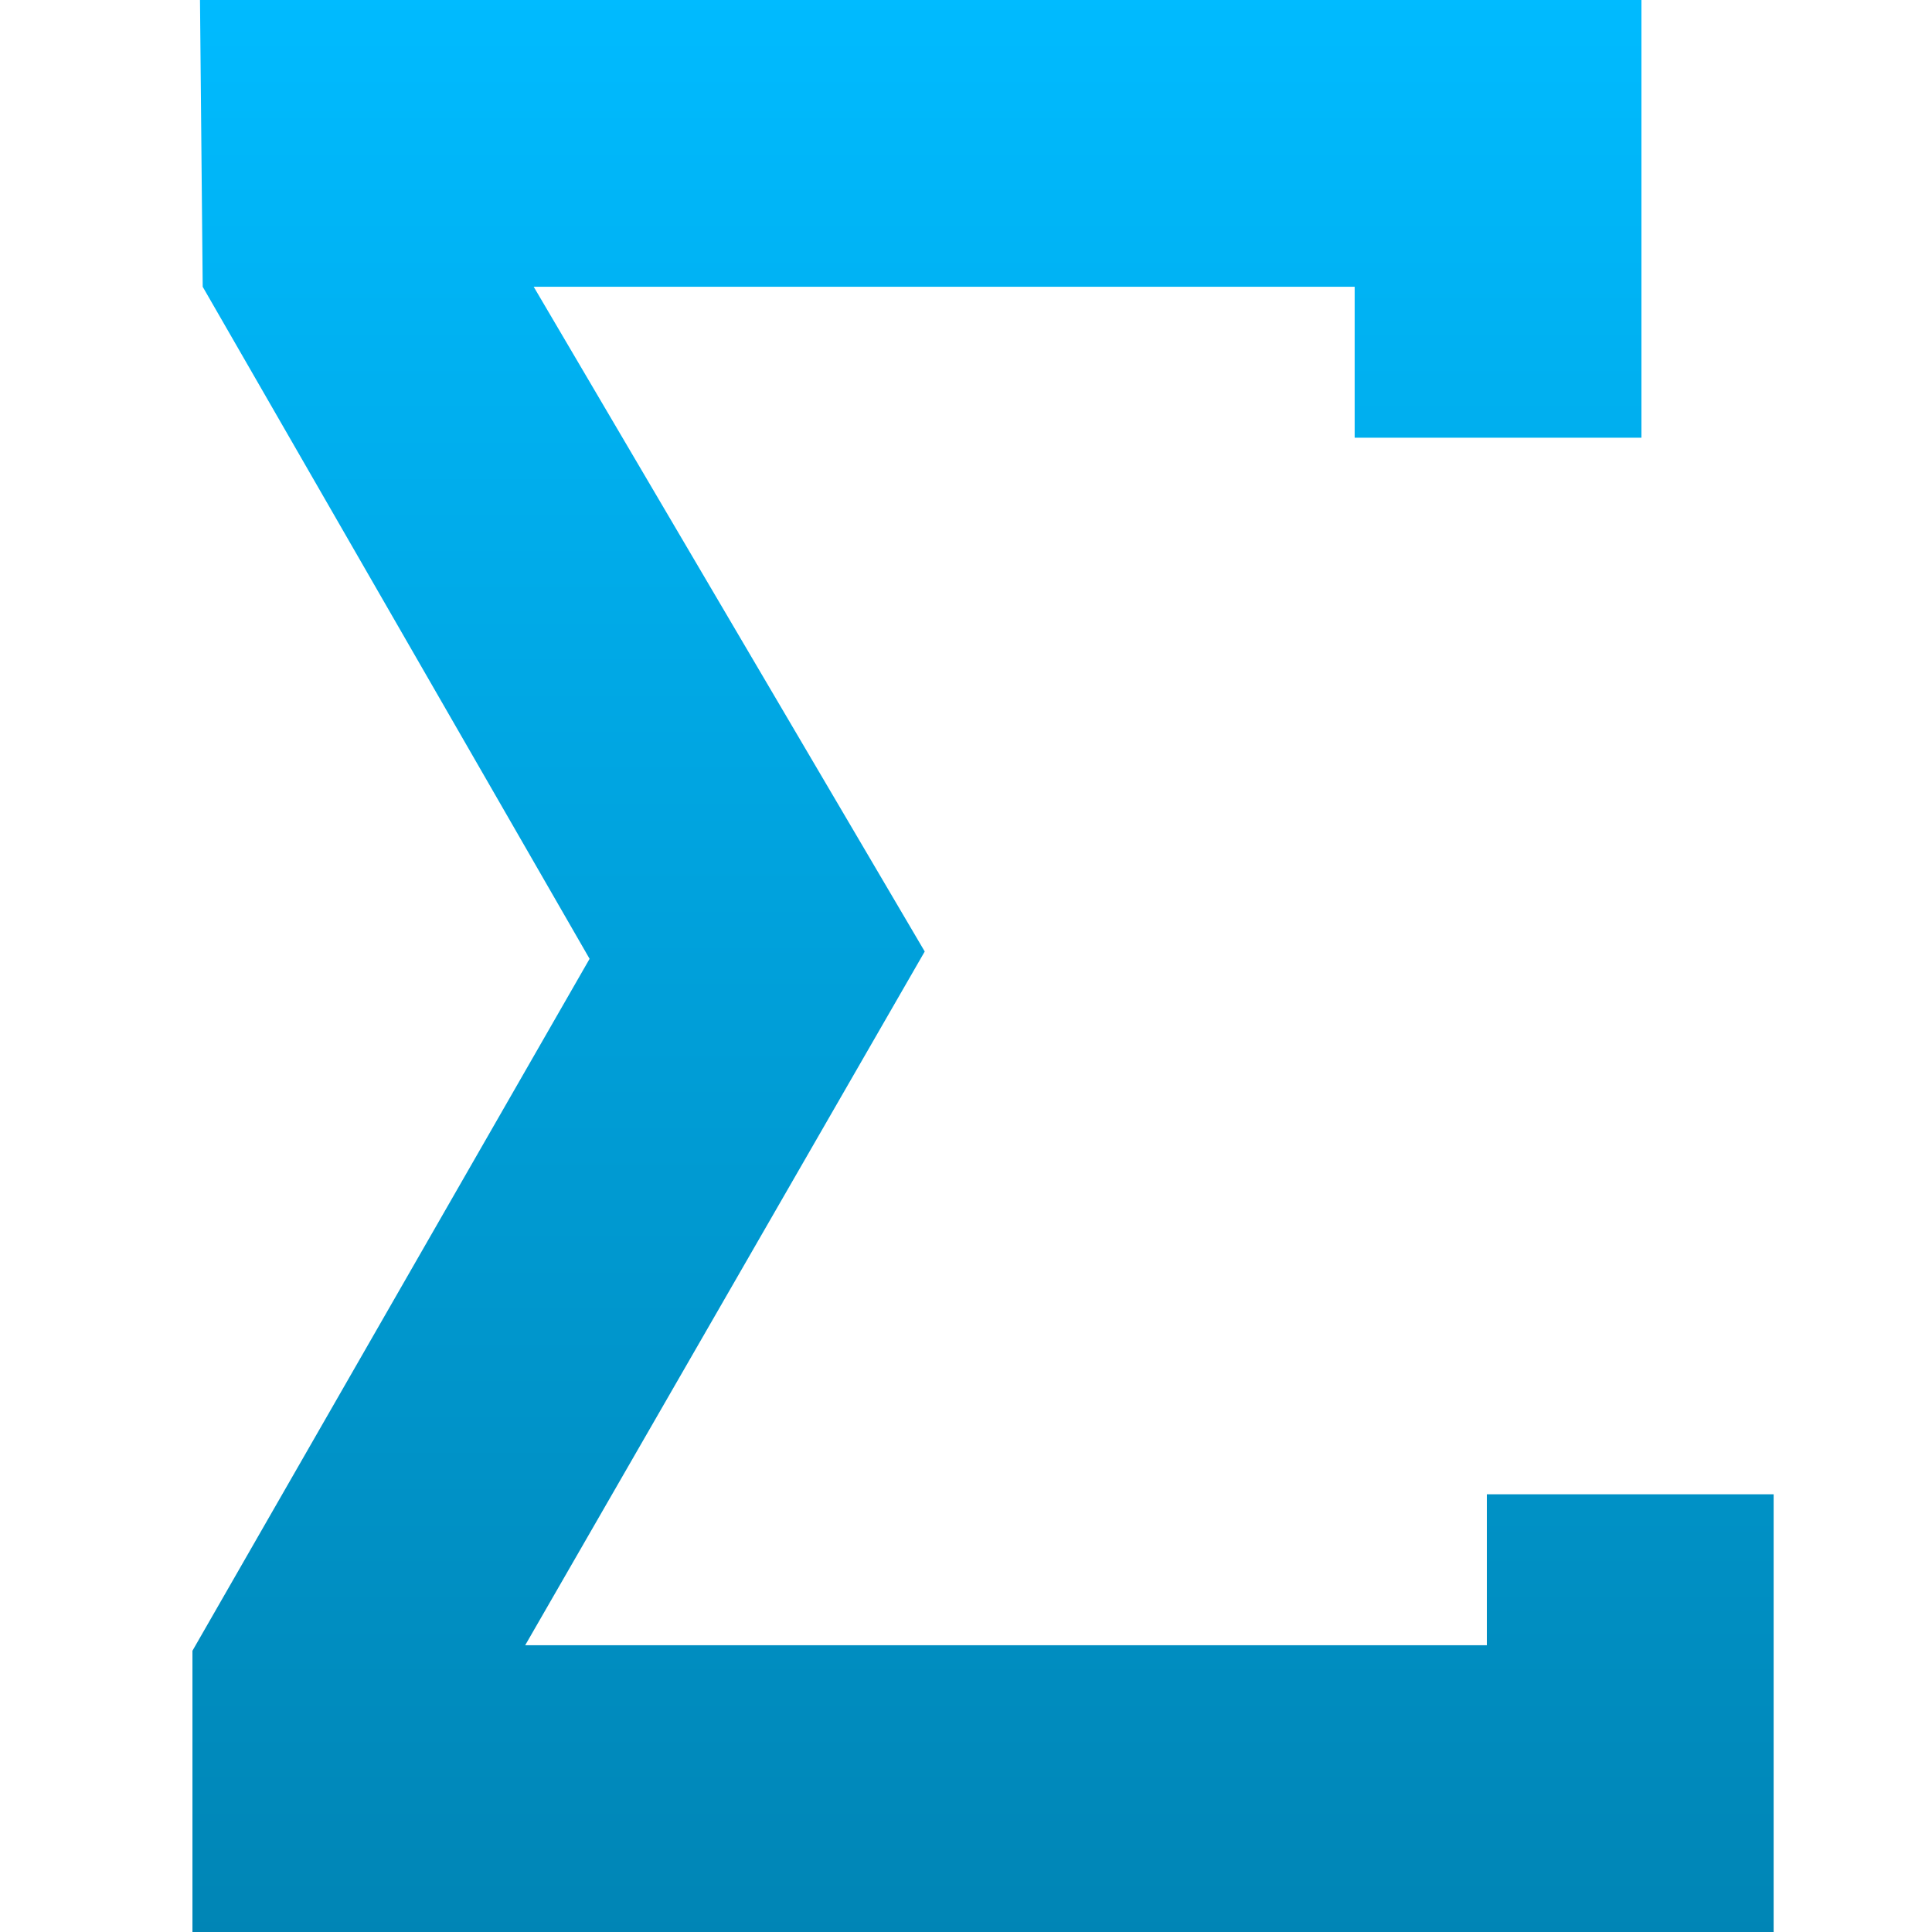 <svg xmlns="http://www.w3.org/2000/svg" xmlns:xlink="http://www.w3.org/1999/xlink" width="64" height="64" viewBox="0 0 64 64" version="1.1">
<defs>
<linearGradient id="linear0" gradientUnits="userSpaceOnUse" x1="0" y1="0" x2="0" y2="1" gradientTransform="matrix(52.379,0,0,64,6.375,0)">
<stop offset="0" style="stop-color:#00bbff;stop-opacity:1;"/>
<stop offset="1" style="stop-color:#0085b5;stop-opacity:1;"/>
</linearGradient>
</defs>
<g id="surface1">
<path style=" stroke:none;fill-rule:nonzero;fill:url(#linear0);" d="M 17.68 9.5 L 44.875 9.5 L 44.875 14.5 L 54.375 14.5 L 54.375 0 L 6.625 0 L 6.715 9.5 L 19.531 31.762 L 6.375 54.684 L 6.375 64 L 58.754 64 L 58.754 49.5 L 49.254 49.5 L 49.254 54.5 L 17.398 54.5 L 30.633 31.52 Z M 17.68 9.5 "/>
</g>
</svg>
